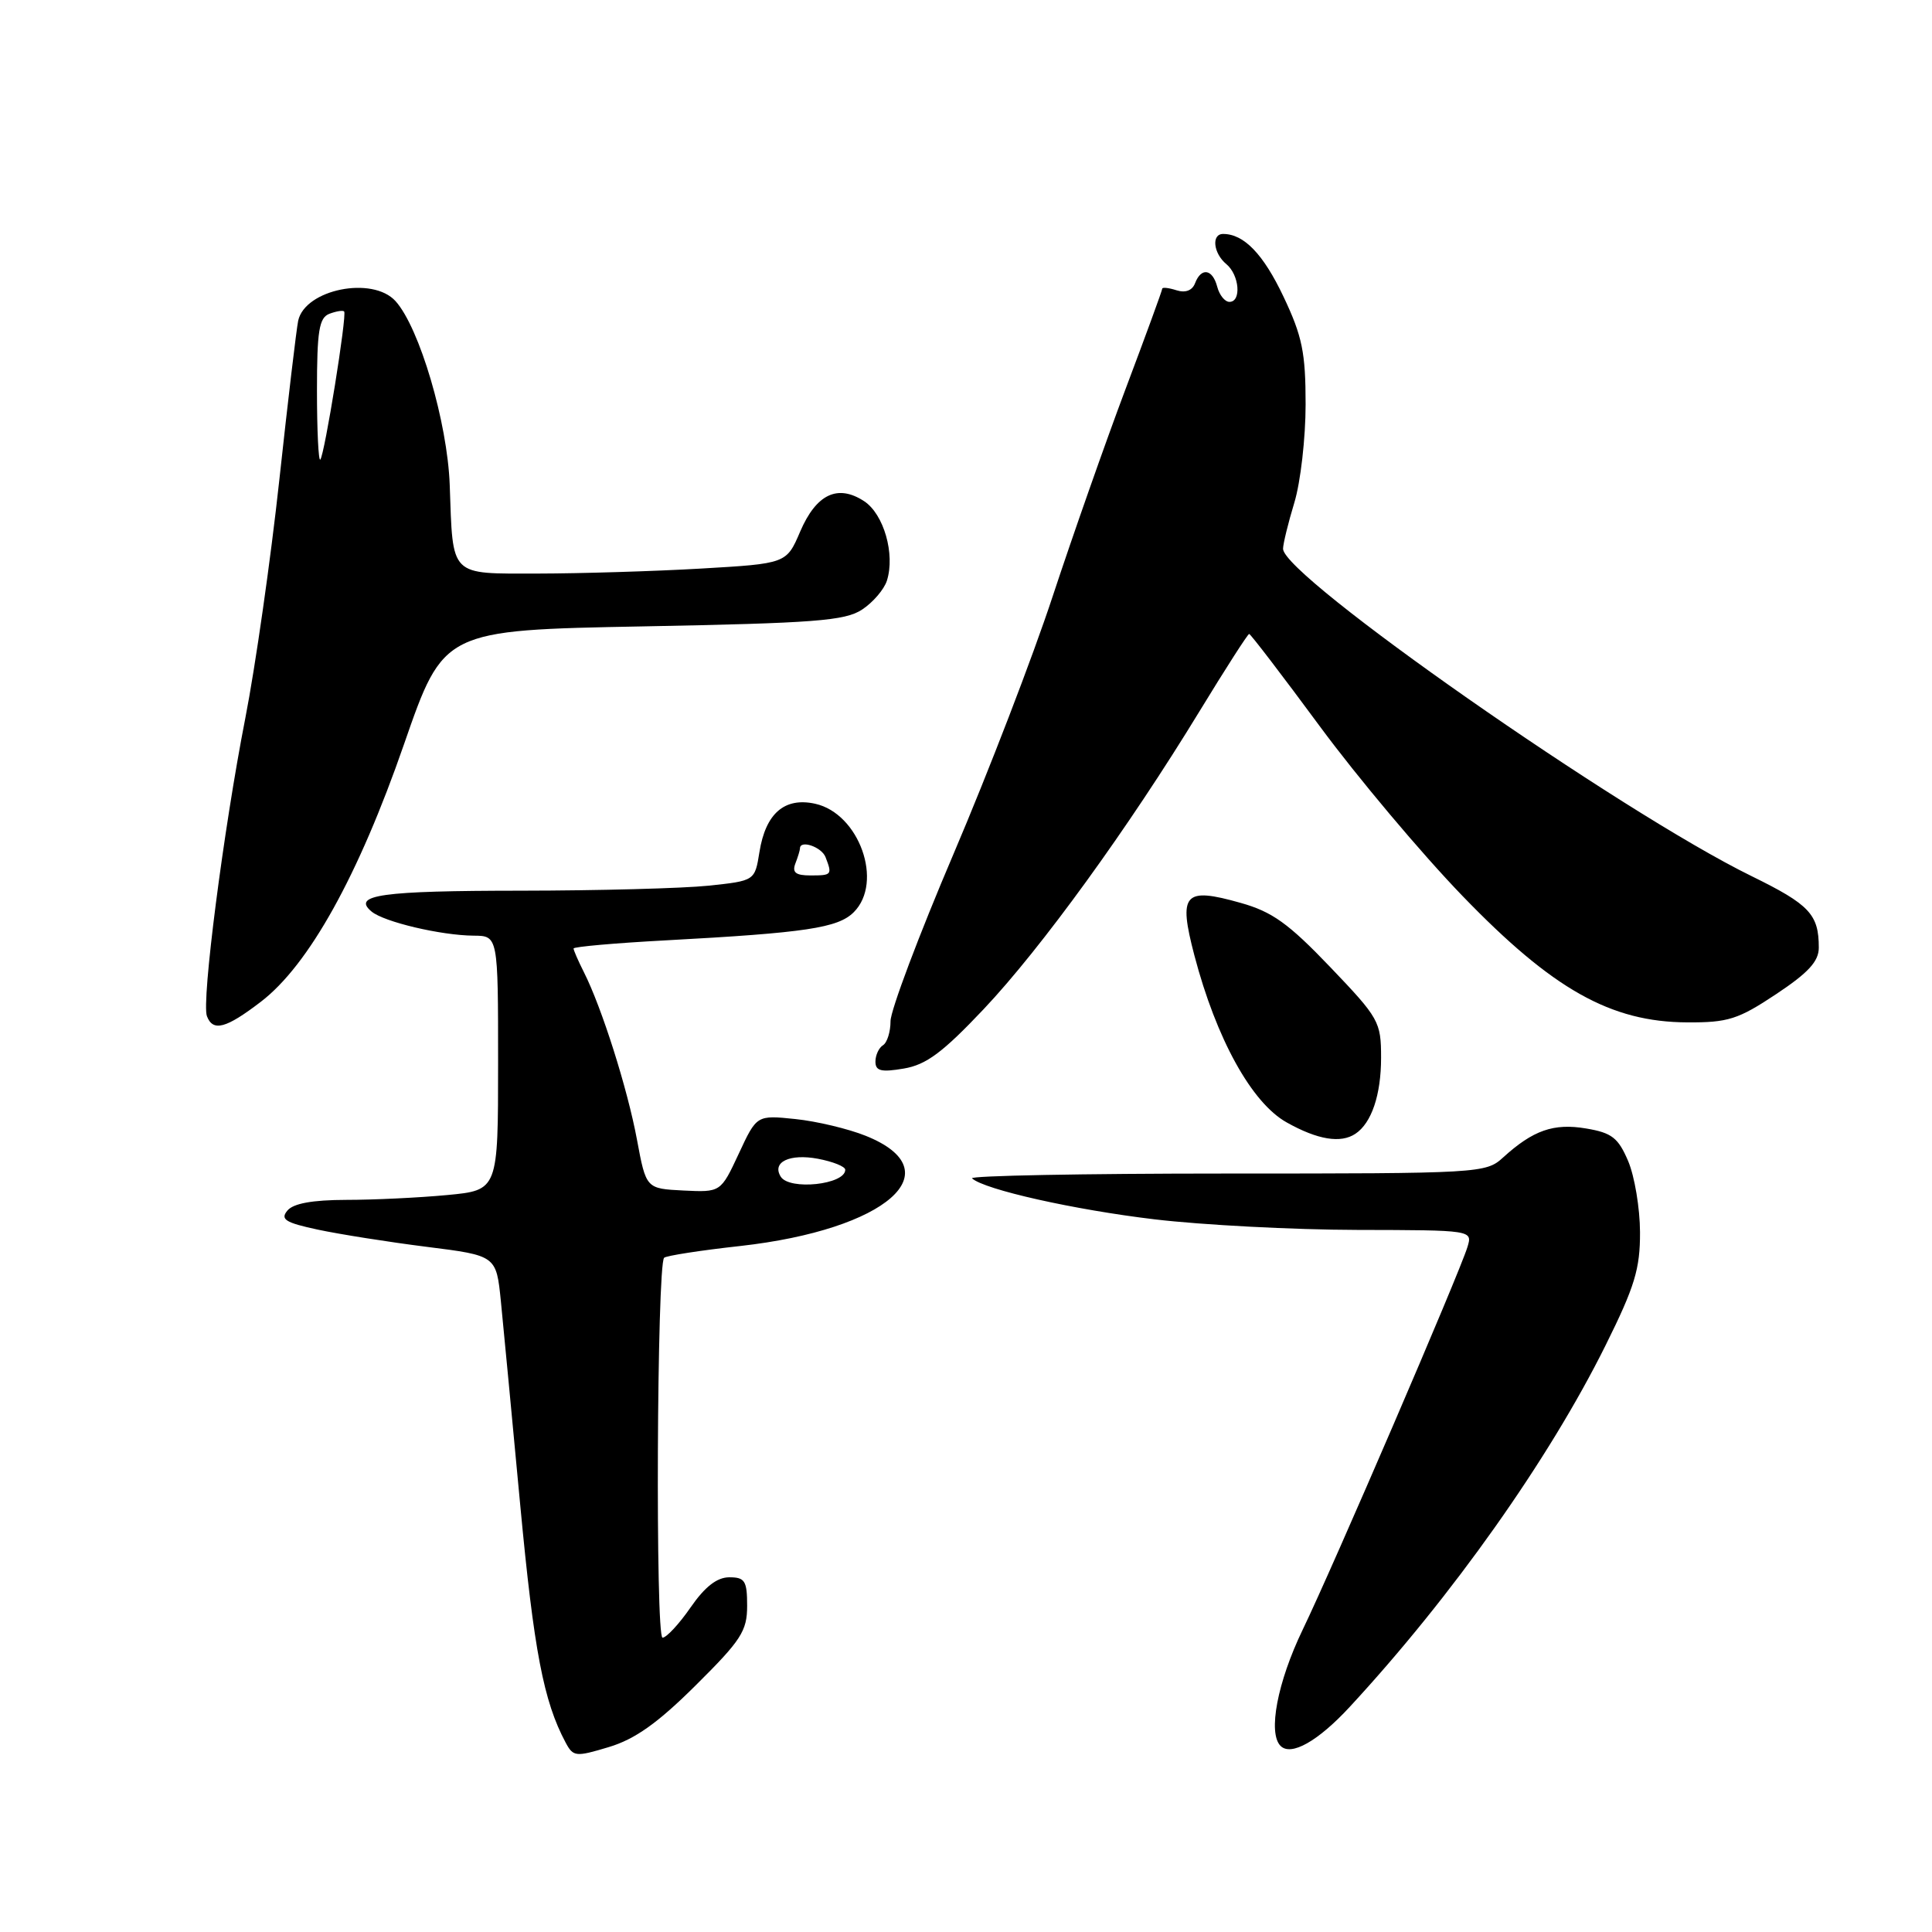 <?xml version="1.0" encoding="UTF-8" standalone="no"?>
<!DOCTYPE svg PUBLIC "-//W3C//DTD SVG 1.1//EN" "http://www.w3.org/Graphics/SVG/1.1/DTD/svg11.dtd" >
<svg xmlns="http://www.w3.org/2000/svg" xmlns:xlink="http://www.w3.org/1999/xlink" version="1.1" viewBox="0 0 256 256">
 <g >
 <path fill="currentColor"
d=" M 92.18 223.32 C 98.21 217.34 99.00 216.12 99.00 212.78 C 99.00 209.47 98.70 209.00 96.64 209.00 C 95.01 209.00 93.41 210.24 91.50 213.00 C 89.98 215.20 88.30 217.00 87.79 217.00 C 86.83 217.00 87.04 167.63 88.00 166.66 C 88.28 166.39 92.82 165.68 98.10 165.10 C 117.49 162.93 126.34 155.16 114.71 150.50 C 112.40 149.57 108.20 148.57 105.39 148.28 C 100.27 147.75 100.27 147.75 97.89 152.87 C 95.50 157.99 95.50 157.99 90.55 157.75 C 85.61 157.50 85.61 157.50 84.40 151.00 C 83.15 144.27 79.74 133.50 77.36 128.80 C 76.61 127.31 76.00 125.91 76.00 125.68 C 76.00 125.45 81.51 124.96 88.25 124.60 C 106.77 123.60 111.04 122.96 113.13 120.87 C 117.10 116.90 113.85 107.79 108.01 106.50 C 103.95 105.61 101.45 107.78 100.63 112.90 C 100.02 116.71 100.02 116.71 93.86 117.36 C 90.48 117.71 79.34 118.01 69.10 118.02 C 50.49 118.03 46.58 118.58 49.24 120.79 C 50.91 122.17 58.42 123.94 62.75 123.98 C 66.00 124.00 66.00 124.00 66.00 140.86 C 66.00 157.71 66.00 157.71 59.25 158.35 C 55.54 158.70 49.52 158.99 45.87 158.99 C 41.40 159.00 38.86 159.46 38.08 160.41 C 37.11 161.57 37.81 162.01 42.10 162.93 C 44.96 163.54 51.45 164.57 56.53 165.21 C 65.76 166.37 65.76 166.37 66.37 172.44 C 66.70 175.77 67.86 187.95 68.94 199.50 C 70.75 218.77 72.03 225.44 74.95 230.90 C 75.96 232.79 76.28 232.82 80.69 231.49 C 84.14 230.45 87.15 228.32 92.18 223.32 Z  M 178.83 226.19 C 192.42 211.50 205.25 193.37 212.75 178.26 C 216.62 170.47 217.33 168.12 217.31 163.26 C 217.30 160.09 216.59 155.86 215.74 153.85 C 214.42 150.76 213.58 150.10 210.17 149.53 C 205.87 148.80 203.14 149.76 199.17 153.37 C 196.89 155.46 196.12 155.50 162.47 155.50 C 143.57 155.50 128.41 155.79 128.80 156.14 C 130.43 157.63 142.32 160.30 153.00 161.57 C 159.32 162.32 171.39 162.95 179.82 162.97 C 195.13 163.00 195.13 163.00 194.44 165.25 C 193.37 168.74 176.64 207.61 172.60 215.97 C 169.26 222.91 167.98 229.64 169.68 231.34 C 171.07 232.74 174.63 230.73 178.83 226.19 Z  M 179.60 150.23 C 181.74 148.81 183.00 145.07 183.00 140.16 C 183.00 135.38 182.73 134.91 176.25 128.13 C 170.73 122.36 168.57 120.81 164.40 119.64 C 156.88 117.51 156.11 118.38 158.26 126.59 C 161.17 137.66 165.85 146.14 170.50 148.73 C 174.60 151.03 177.66 151.53 179.60 150.23 Z  M 130.33 133.73 C 137.96 125.66 149.51 109.72 158.94 94.25 C 162.38 88.61 165.34 84.00 165.52 84.00 C 165.70 84.00 169.92 89.51 174.89 96.25 C 179.86 102.99 188.36 113.10 193.79 118.72 C 205.75 131.11 213.43 135.43 223.58 135.47 C 228.97 135.50 230.32 135.07 235.33 131.74 C 239.61 128.90 241.00 127.39 241.00 125.57 C 241.00 121.16 239.78 119.86 232.11 116.10 C 214.67 107.56 169.98 76.33 170.01 72.71 C 170.02 72.04 170.69 69.29 171.51 66.59 C 172.33 63.89 173.00 58.04 173.00 53.59 C 173.00 46.73 172.56 44.56 170.08 39.33 C 167.40 33.67 164.83 31.00 162.07 31.00 C 160.49 31.00 160.77 33.57 162.50 35.00 C 164.23 36.44 164.52 40.00 162.91 40.00 C 162.30 40.00 161.58 39.10 161.29 38.00 C 160.67 35.63 159.17 35.39 158.35 37.53 C 157.98 38.50 157.07 38.84 155.88 38.46 C 154.85 38.13 154.00 38.04 154.00 38.26 C 154.00 38.48 151.81 44.47 149.13 51.58 C 146.46 58.68 142.12 71.03 139.49 79.00 C 136.87 86.97 130.96 102.33 126.36 113.12 C 121.76 123.90 118.00 133.89 118.00 135.31 C 118.00 136.72 117.55 138.16 117.00 138.50 C 116.45 138.84 116.00 139.82 116.00 140.67 C 116.00 141.91 116.76 142.10 119.75 141.59 C 122.73 141.09 124.91 139.46 130.33 133.73 Z  M 34.55 132.75 C 40.91 127.89 47.49 116.06 53.55 98.57 C 58.78 83.50 58.78 83.50 85.19 83.00 C 107.95 82.57 111.96 82.26 114.22 80.78 C 115.67 79.83 117.15 78.10 117.52 76.94 C 118.63 73.43 117.11 68.12 114.50 66.41 C 111.00 64.12 108.16 65.47 106.03 70.43 C 104.21 74.68 104.21 74.68 92.85 75.34 C 86.61 75.70 76.92 75.99 71.32 76.00 C 59.46 76.00 60.03 76.57 59.59 64.25 C 59.29 55.98 55.58 43.41 52.41 39.90 C 49.36 36.53 40.41 38.34 39.51 42.50 C 39.28 43.60 38.15 53.10 37.01 63.61 C 35.87 74.12 33.84 88.33 32.50 95.19 C 29.62 109.92 26.68 132.73 27.42 134.65 C 28.22 136.74 29.94 136.28 34.55 132.75 Z  M 103.45 155.91 C 102.25 153.98 104.63 152.84 108.37 153.54 C 110.37 153.92 112.00 154.57 112.00 155.00 C 112.00 156.97 104.59 157.76 103.45 155.91 Z  M 105.39 114.42 C 105.73 113.55 106.00 112.65 106.00 112.42 C 106.00 111.24 108.87 112.22 109.39 113.58 C 110.29 115.92 110.23 116.00 107.39 116.00 C 105.43 116.00 104.94 115.61 105.39 114.42 Z  M 42.00 51.77 C 42.00 43.83 42.28 42.11 43.64 41.58 C 44.55 41.24 45.43 41.09 45.60 41.27 C 46.01 41.67 43.00 60.33 42.44 60.90 C 42.20 61.14 42.00 57.03 42.00 51.77 Z "/>
</g>
</svg>